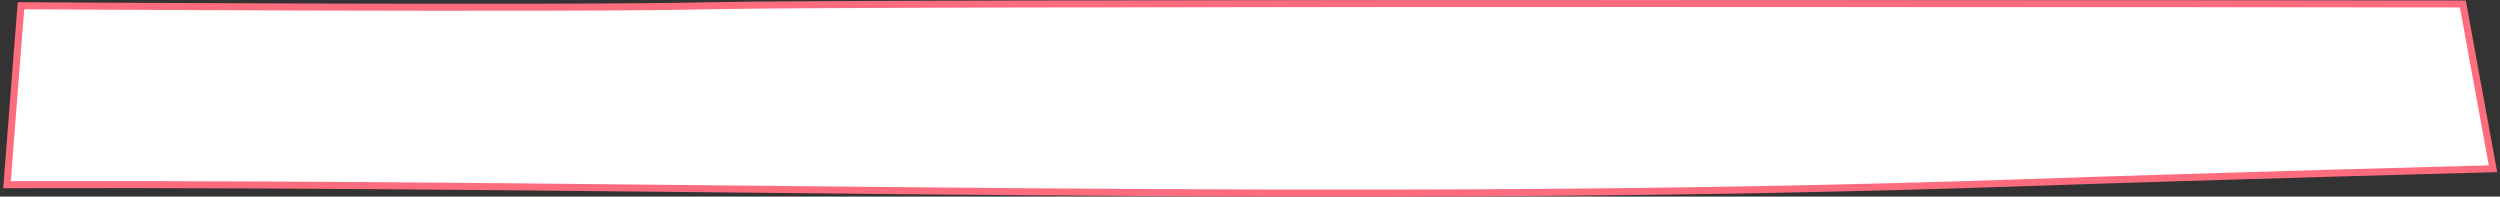 <svg preserveAspectRatio="none" width="712" height="56" viewBox="0 0 712 56" fill="none" xmlns="http://www.w3.org/2000/svg">
<rect x="0" y="0" width="712" height="56" fill="#333333" stroke="none"/>
<path d="M701.422 1.126L710 48.052C710 48.052 633.316 50.07 574.589 52.088C384.241 58.63 192.609 52.024 2 52.593C4.145 24.337 5.983 1.631 5.983 1.631C5.983 1.631 161.001 2.64 202.666 1.631C244.331 0.622 701.422 1.126 701.422 1.126Z" fill="white" stroke="#FF6C7E" stroke-width="2"/>
</svg>
